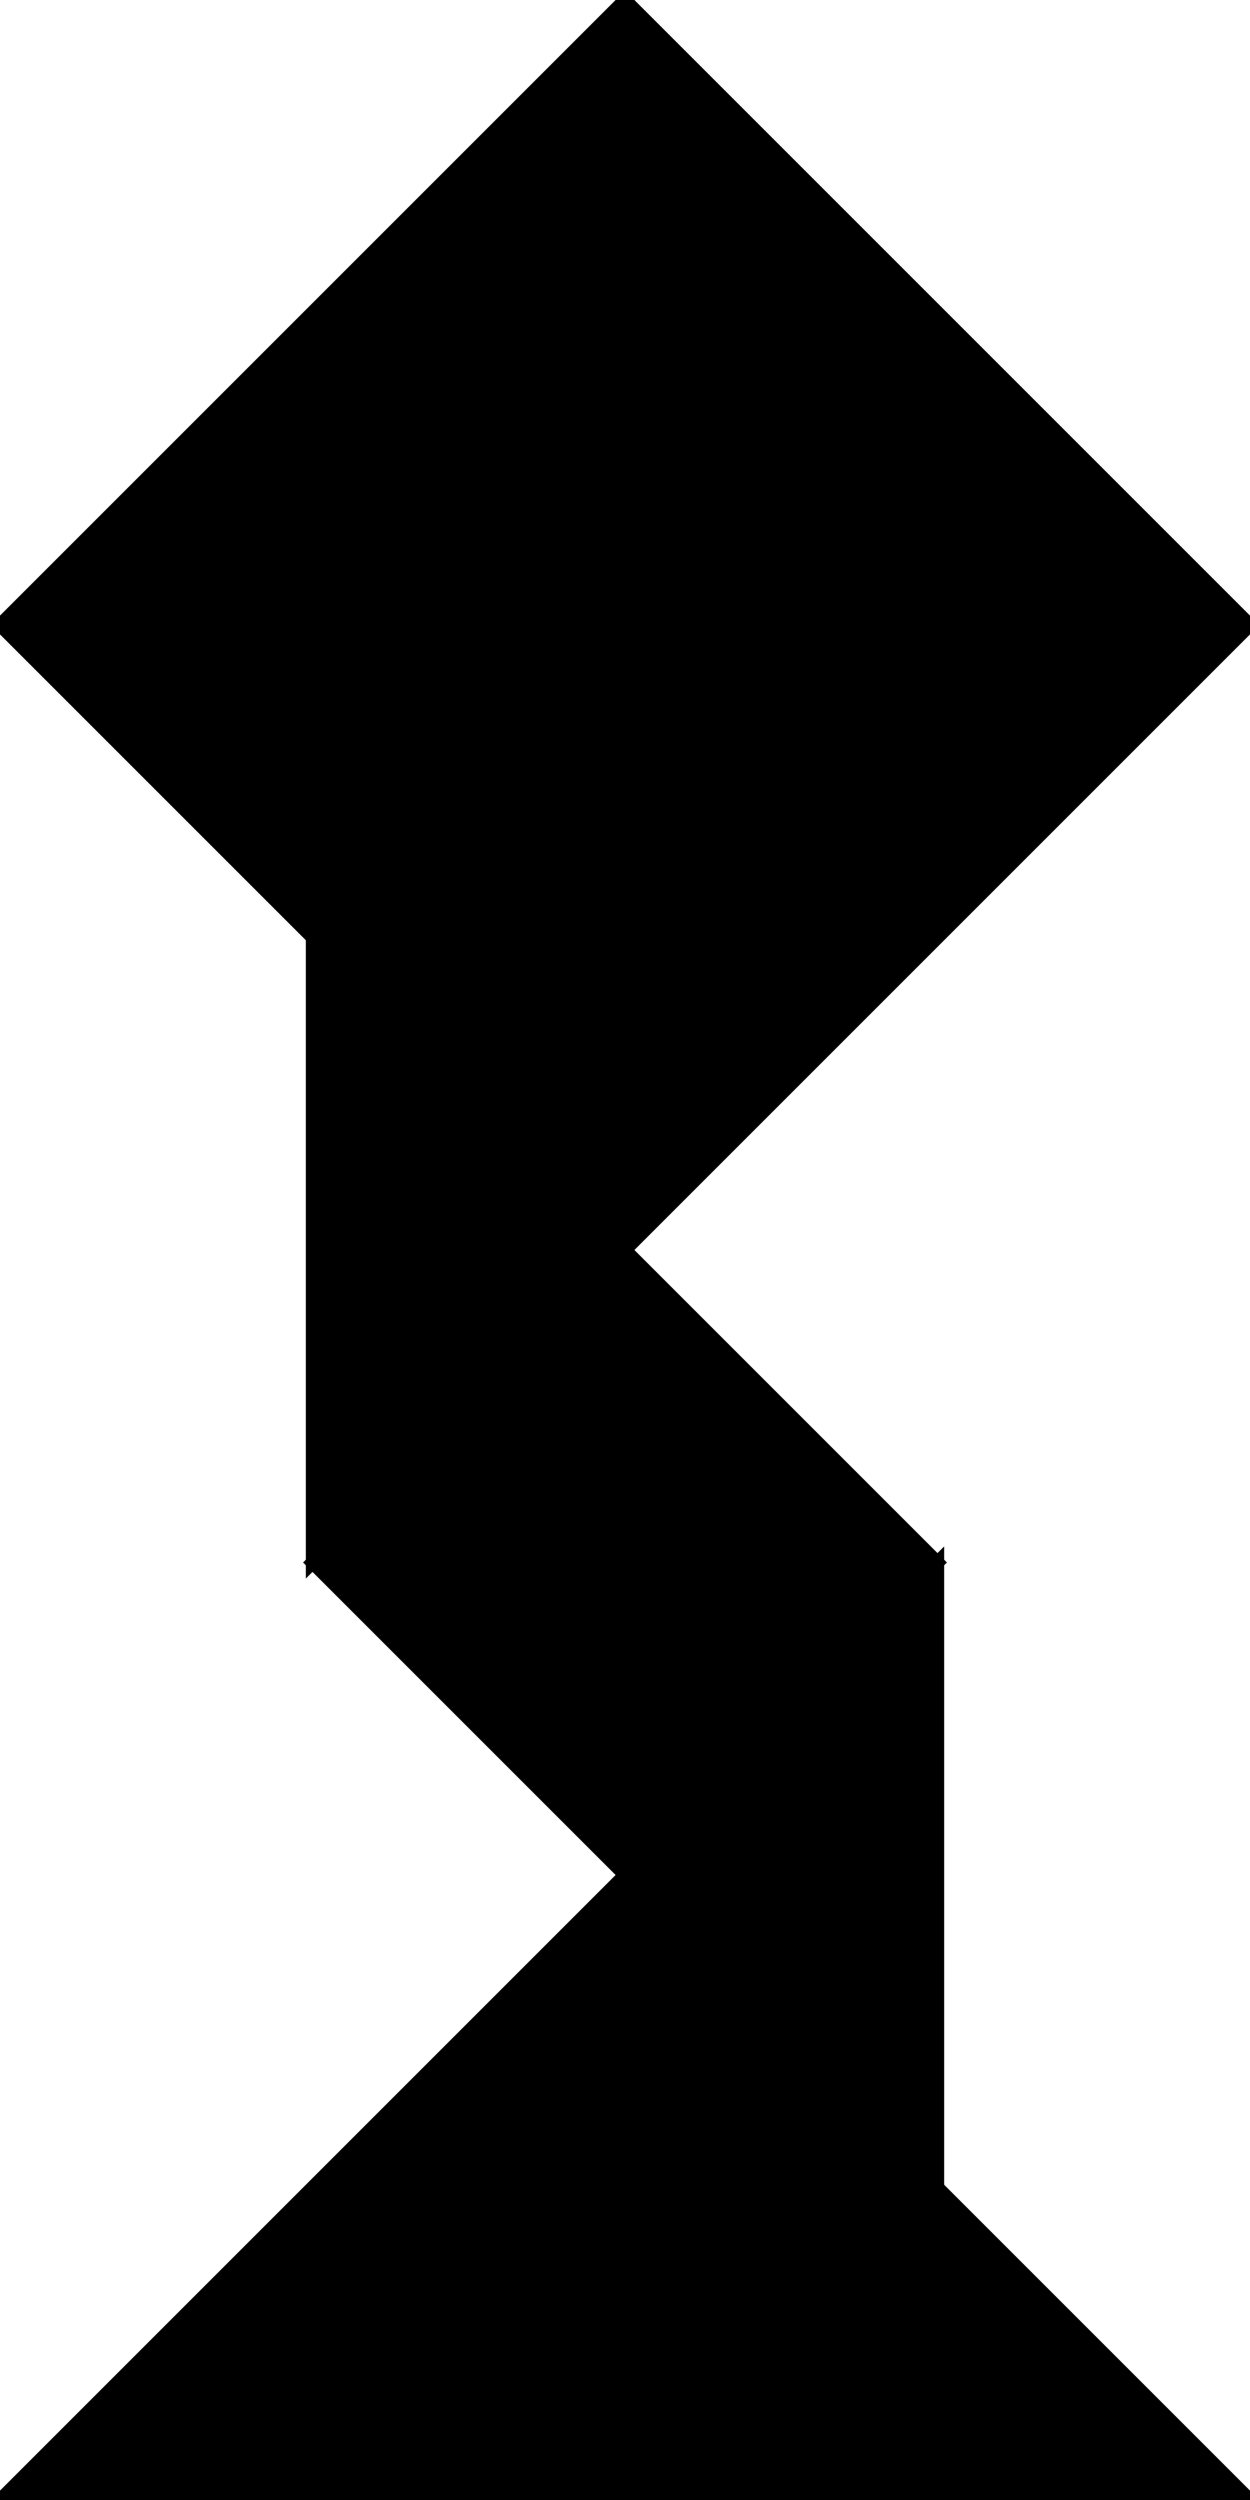 <?xml version="1.0" encoding="utf-8"?>
<svg baseProfile="full" height="100%" version="1.1" viewBox="0 0 187.808 375.617" width="100%" xmlns="http://www.w3.org/2000/svg" xmlns:ev="http://www.w3.org/2001/xml-events" xmlns:xlink="http://www.w3.org/1999/xlink"><defs/><polygon fill="black" id="1" points="93.904,187.808 140.856,234.761 93.904,281.713 46.952,234.761" stroke="black" stroke-width="2"/><polygon fill="black" id="2" points="140.856,328.665 140.856,234.761 93.904,281.713 93.904,375.617" stroke="black" stroke-width="2"/><polygon fill="black" id="3" points="93.904,375.617 187.808,375.617 140.856,328.665" stroke="black" stroke-width="2"/><polygon fill="black" id="4" points="46.952,234.761 93.904,187.808 46.952,140.856" stroke="black" stroke-width="2"/><polygon fill="black" id="5" points="0.0,375.617 93.904,375.617 93.904,281.713" stroke="black" stroke-width="2"/><polygon fill="black" id="6" points="93.904,187.808 187.808,93.904 93.904,0.0" stroke="black" stroke-width="2"/><polygon fill="black" id="7" points="93.904,187.808 0.0,93.904 93.904,0.0" stroke="black" stroke-width="2"/></svg>
